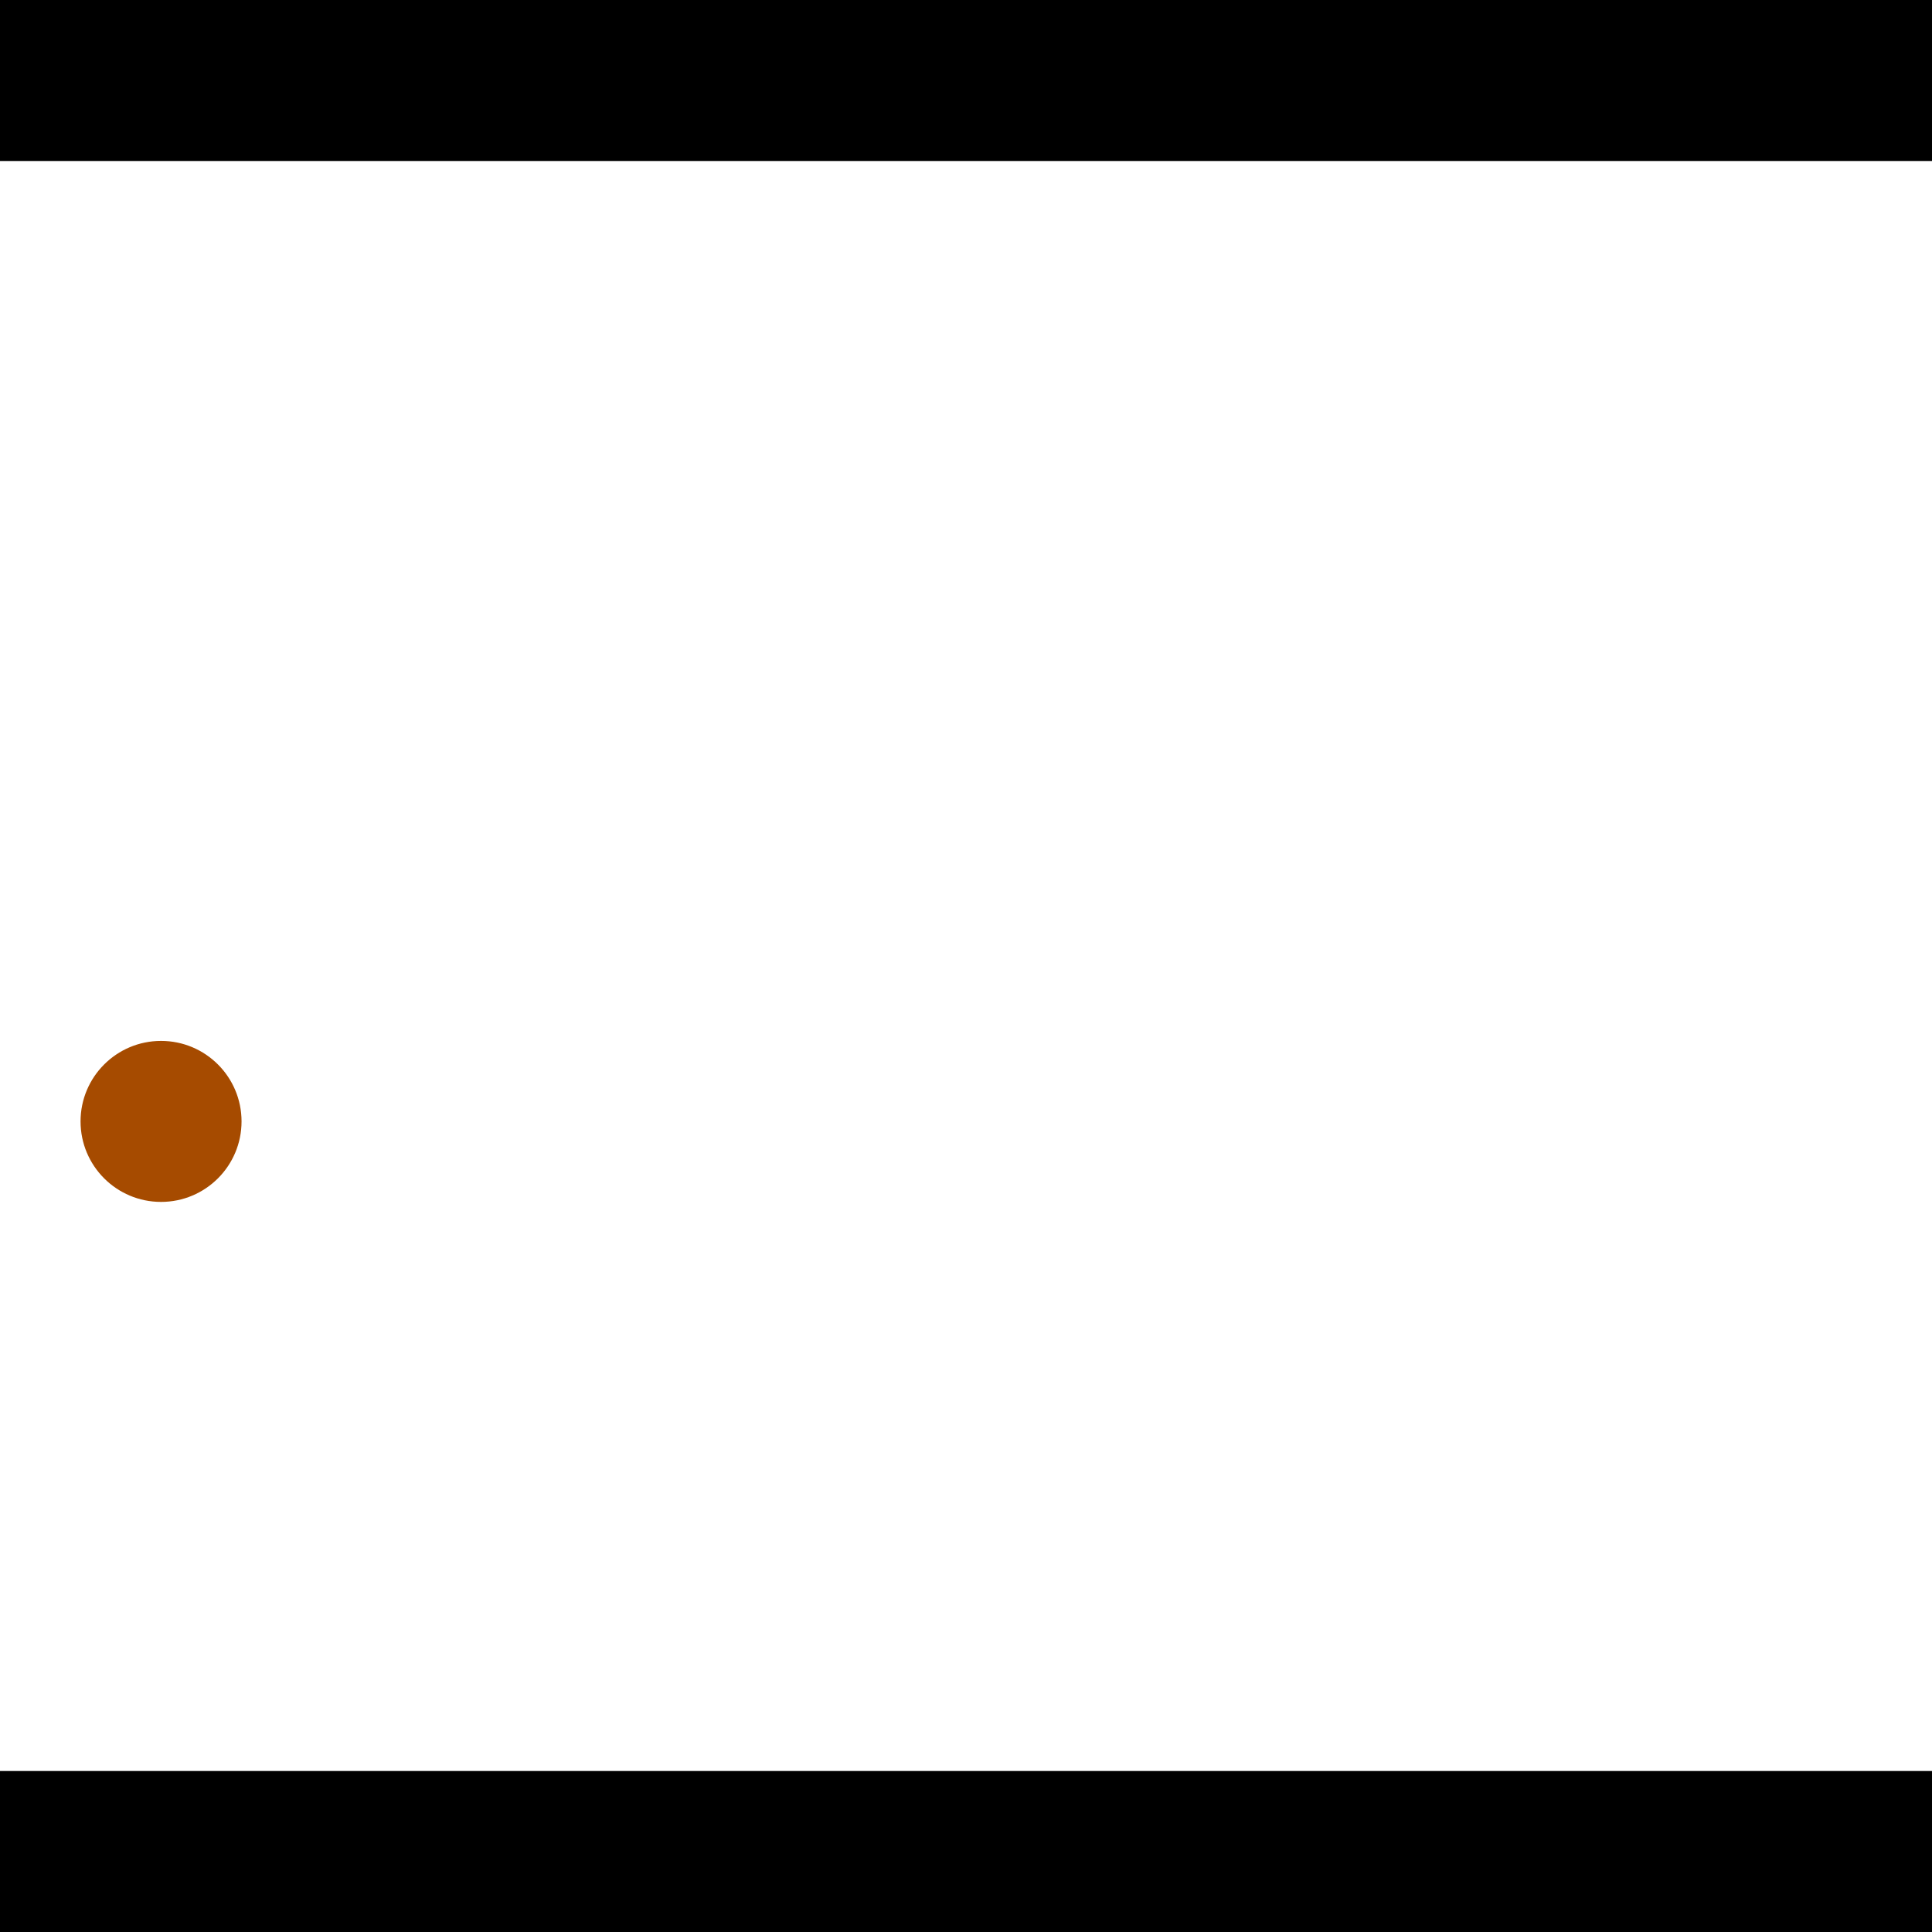 <?xml version="1.0" encoding="utf-8"?> <!-- Generator: Adobe Illustrator 13.0.0, SVG Export Plug-In . SVG Version: 6.00 Build 14948)  --> <svg version="1.2" baseProfile="tiny" id="Layer_1" xmlns="http://www.w3.org/2000/svg" xmlns:xlink="http://www.w3.org/1999/xlink" x="0px" y="0px" width="512px" height="512px" viewBox="0 0 512 512" xml:space="preserve">
<rect x="0" y="0" width="512" height="512" fill="#333333" stroke="none"/>
<polygon points="0,0 512,0 512,512 0,512" style="fill:#ffffff; stroke:#000000;stroke-width:0"/>
<polygon points="-103.624,101.847 -110.41,143.971 -318.195,110.497 -311.409,68.373" style="fill:#006363; stroke:#000000;stroke-width:0"/>
<circle fill="#006363" stroke="#006363" stroke-width="0" cx="-107.017" cy="122.909" r="21.333"/>
<circle fill="#006363" stroke="#006363" stroke-width="0" cx="-314.802" cy="89.435" r="21.333"/>
<polygon points="749.142,383.364 711.796,362.732 817.21,171.926 854.556,192.559" style="fill:#006363; stroke:#000000;stroke-width:0"/>
<circle fill="#006363" stroke="#006363" stroke-width="0" cx="730.469" cy="373.048" r="21.333"/>
<circle fill="#006363" stroke="#006363" stroke-width="0" cx="835.883" cy="182.243" r="21.333"/>
<polygon points="1256,469.333 256,1469.33 -744,469.333" style="fill:#000000; stroke:#000000;stroke-width:0"/>
<polygon points="-744,42.667 256,-957.333 1256,42.667" style="fill:#000000; stroke:#000000;stroke-width:0"/>
<circle fill="#a64b00" stroke="#a64b00" stroke-width="0" cx="-107.017" cy="122.909" r="21.333"/>
<circle fill="#a64b00" stroke="#a64b00" stroke-width="0" cx="-314.802" cy="89.435" r="21.333"/>
<circle fill="#a64b00" stroke="#a64b00" stroke-width="0" cx="730.469" cy="373.048" r="21.333"/>
<circle fill="#a64b00" stroke="#a64b00" stroke-width="0" cx="835.883" cy="182.243" r="21.333"/>
<circle fill="#a64b00" stroke="#a64b00" stroke-width="0" cx="42.68" cy="297.185" r="21.333"/>
</svg>
